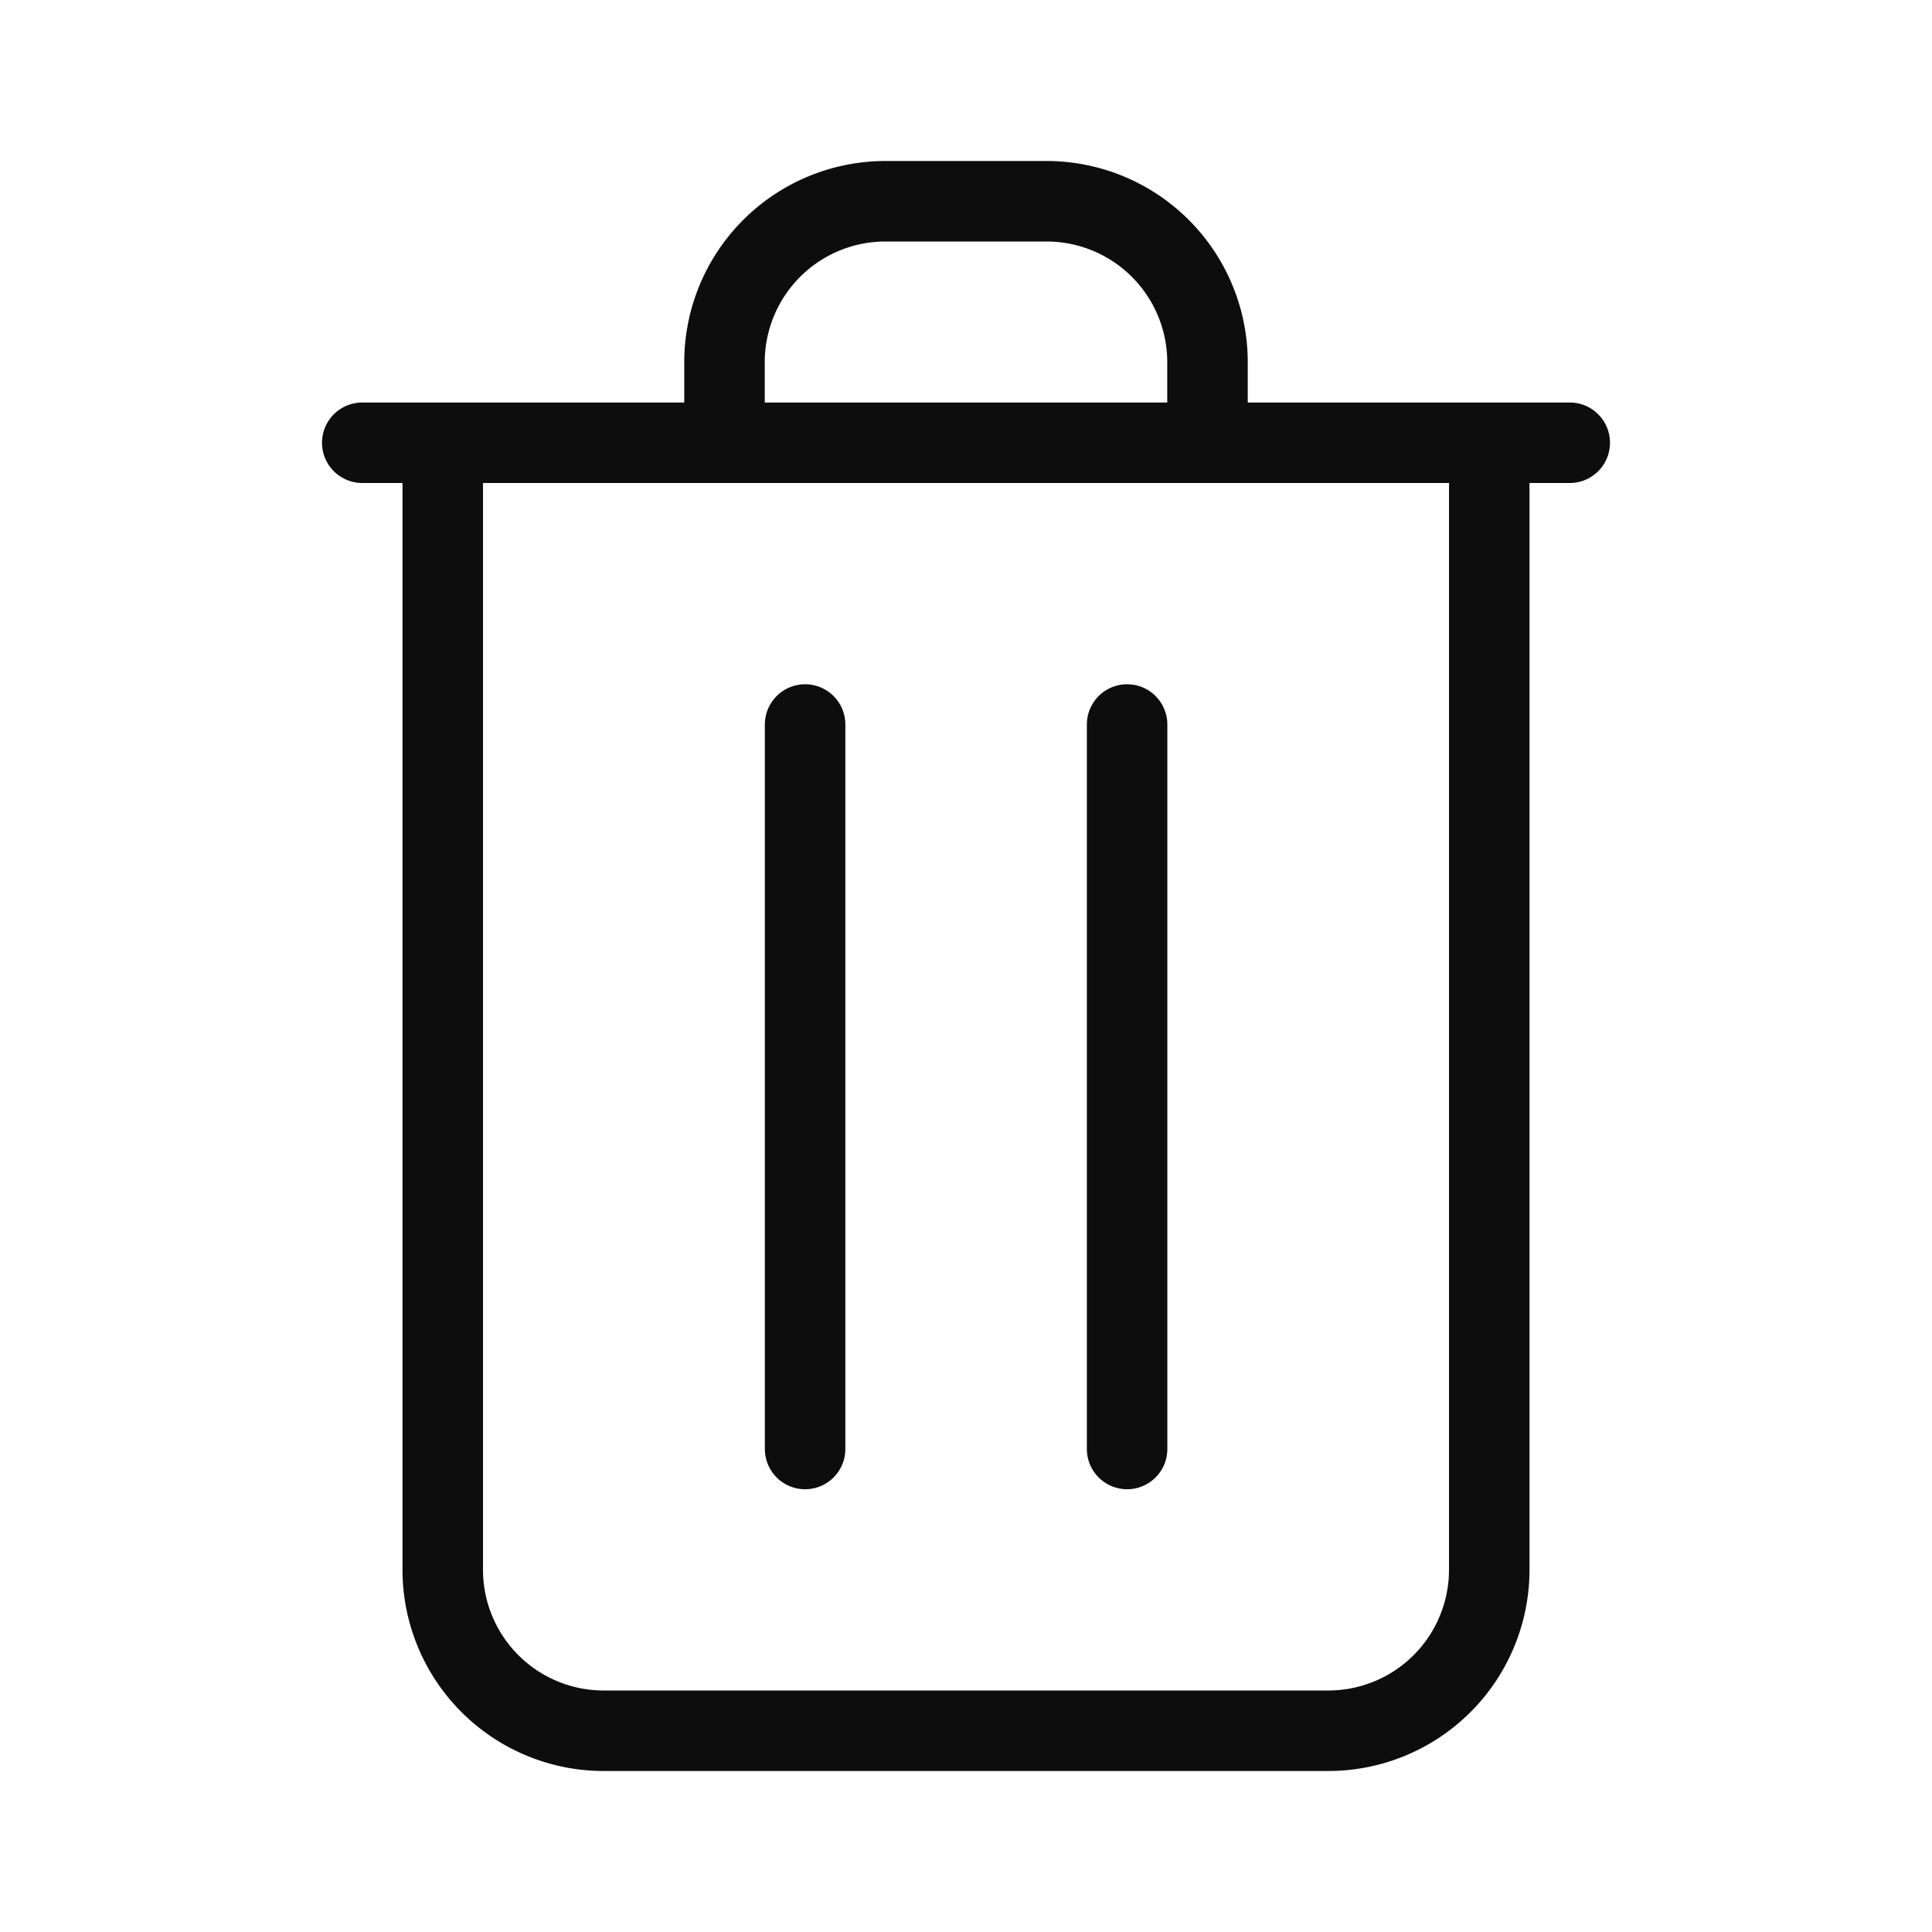 <svg id="icon" xmlns="http://www.w3.org/2000/svg" viewBox="0 0 192 192">

<style type="text/css">
                .st0{stroke:#0D0D0D;}
</style>
    <line class="st0" x1="112.01" y1="144" x2="112.01" y2="72" fill="none" stroke-linecap="round" stroke-linejoin="round" stroke-width="8"/>
    <line class="st0" x1="80.01" y1="144" x2="80.01" y2="72" fill="none" stroke-linecap="round" stroke-linejoin="round" stroke-width="8"/>
    <line class="st0" x1="36" y1="44" x2="156" y2="44" fill="none" stroke-linecap="round" stroke-linejoin="round" stroke-width="8"/>
    <path class="st0" d="M120,44V36a16,16,0,0,0-16-16H88A16,16,0,0,0,72,36v8" fill="none" stroke-linejoin="round" stroke-width="8"/>
    <path class="st0" d="M148,44V156a16,16,0,0,1-16,16H60a16,16,0,0,1-16-16V44" fill="none" stroke-linejoin="round" stroke-width="8"/>
</svg>
